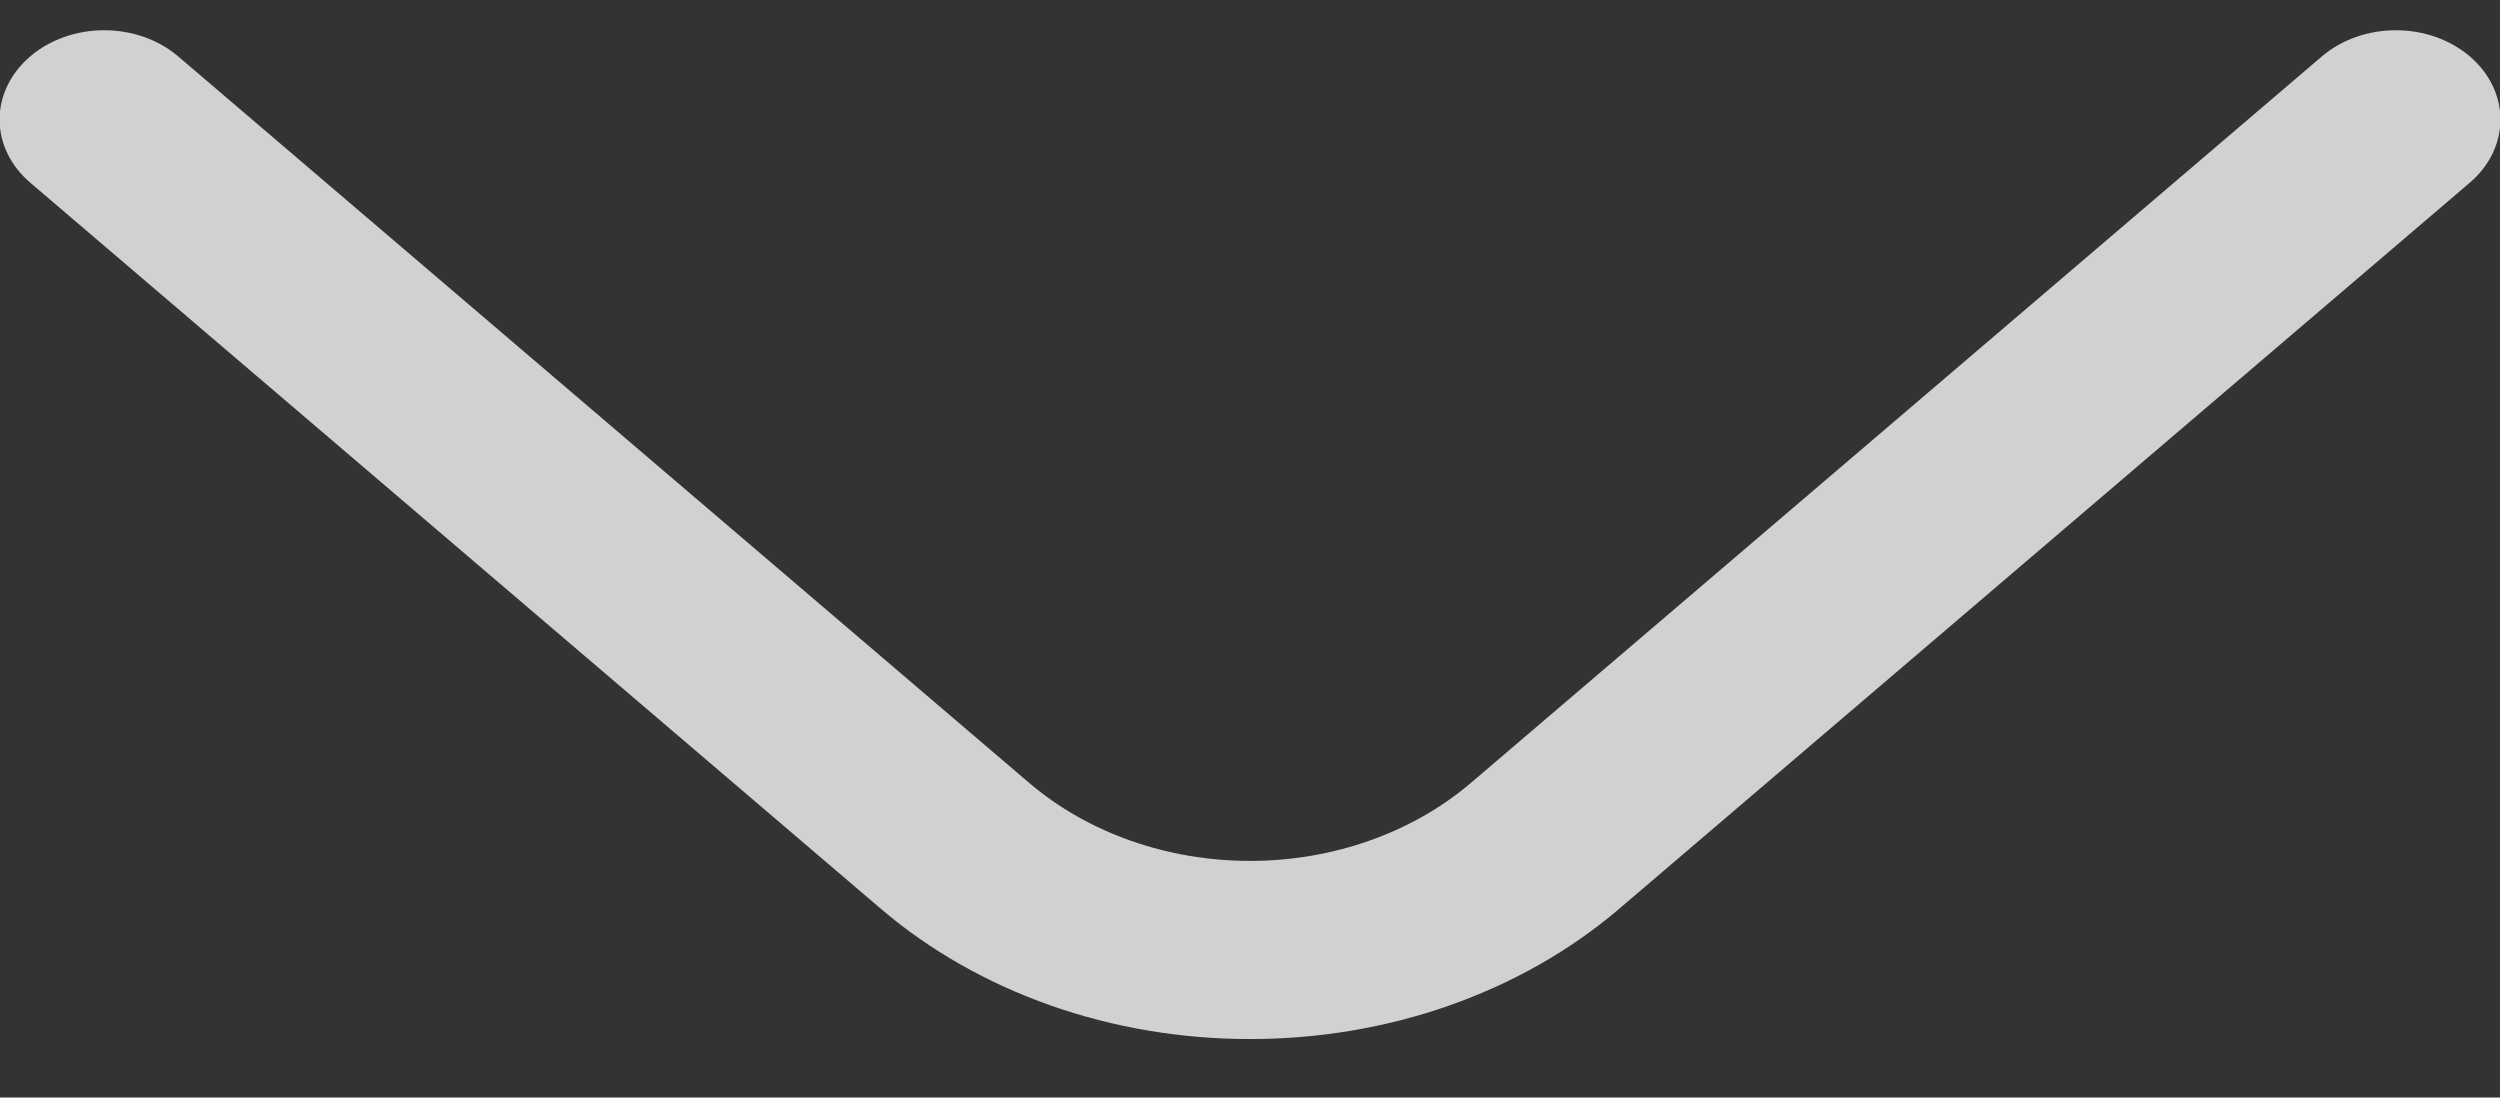 <svg width="41" height="18" viewBox="0 0 41 18" fill="none" xmlns="http://www.w3.org/2000/svg">
<rect x="0" y="0" width="41" height="18" fill="#333333" stroke="none"/>
<path d="M20.5 17.04C19.378 17.041 18.266 16.854 17.228 16.489C16.191 16.123 15.248 15.587 14.453 14.91L0.496 2.996C0.174 2.721 -0.007 2.349 -0.007 1.96C-0.007 1.572 0.174 1.2 0.496 0.925C0.817 0.65 1.254 0.496 1.709 0.496C2.164 0.496 2.6 0.65 2.922 0.925L16.879 12.84C17.84 13.659 19.142 14.119 20.5 14.119C21.858 14.119 23.161 13.659 24.122 12.84L38.079 0.925C38.401 0.65 38.837 0.496 39.292 0.496C39.747 0.496 40.183 0.65 40.505 0.925C40.827 1.2 41.007 1.572 41.007 1.96C41.007 2.349 40.827 2.721 40.505 2.996L26.548 14.91C25.753 15.587 24.81 16.123 23.772 16.489C22.735 16.854 21.623 17.041 20.5 17.04Z" fill="#F8F8F8" fill-opacity="0.8"/>
</svg>
